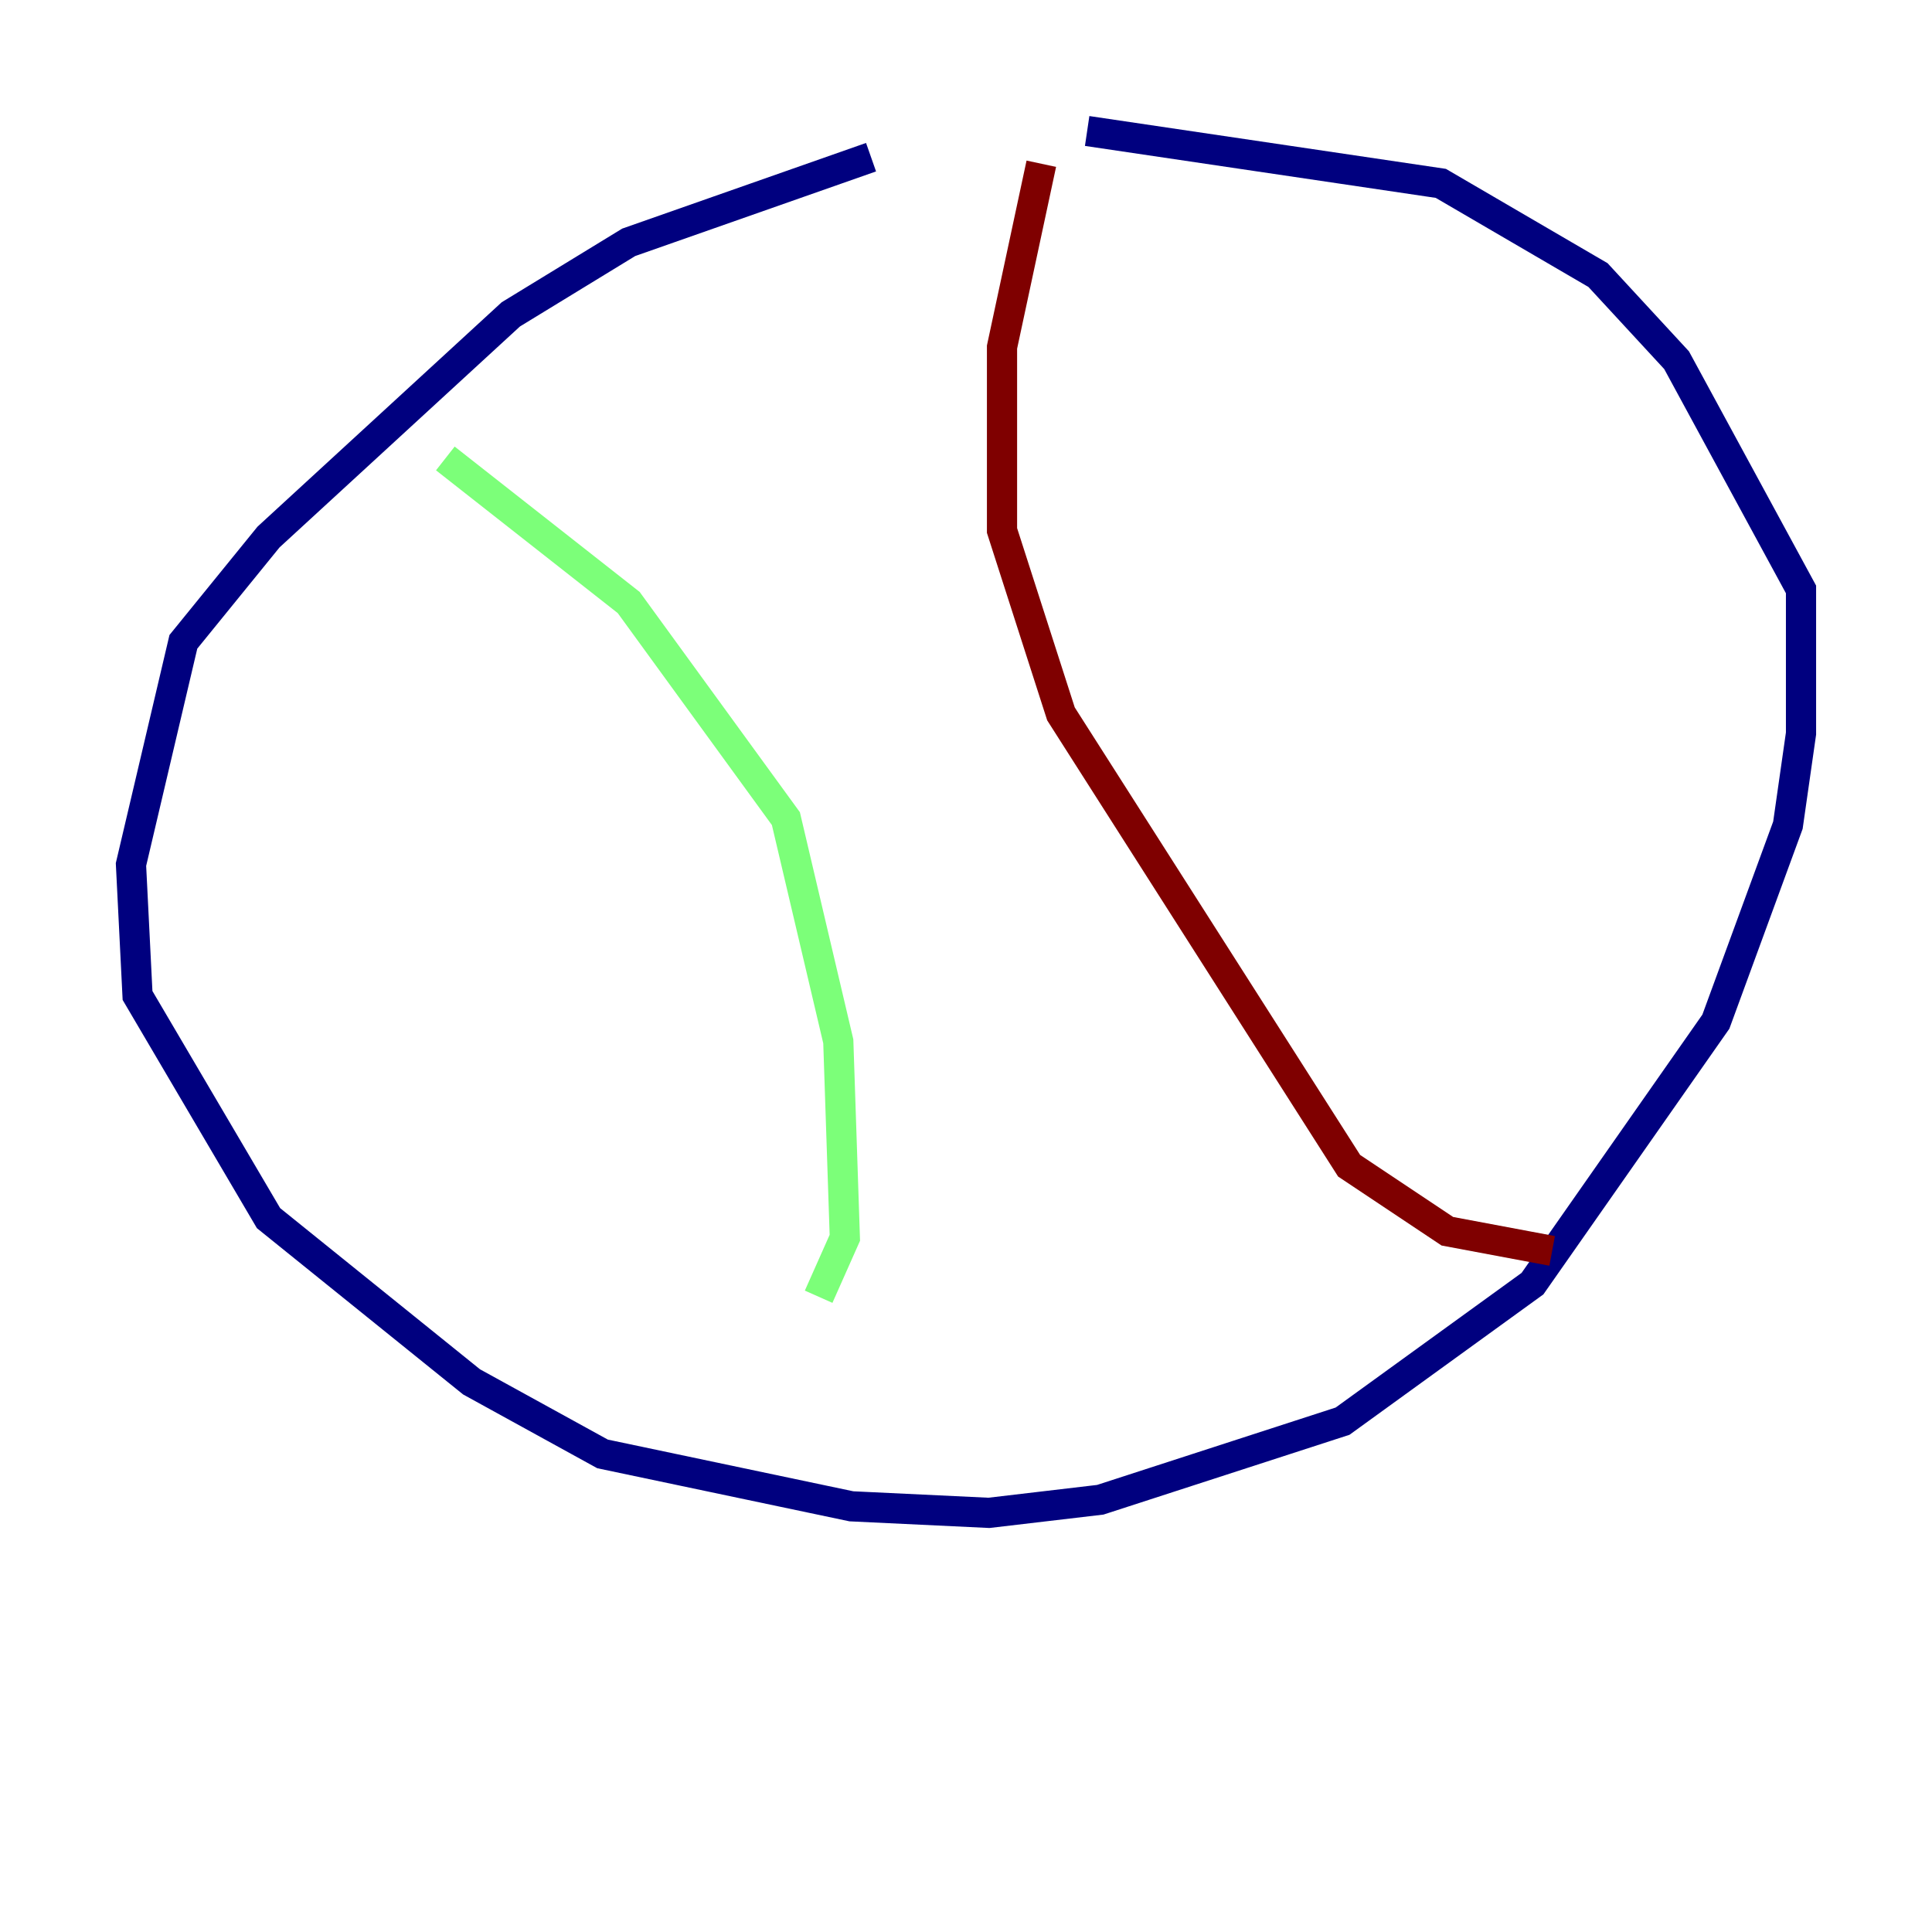 <?xml version="1.0" encoding="utf-8" ?>
<svg baseProfile="tiny" height="128" version="1.2" viewBox="0,0,128,128" width="128" xmlns="http://www.w3.org/2000/svg" xmlns:ev="http://www.w3.org/2001/xml-events" xmlns:xlink="http://www.w3.org/1999/xlink"><defs /><polyline fill="none" points="57.709,10.414 41.654,16.054 33.844,20.827 17.79,35.58 12.149,42.522 8.678,57.275 9.112,65.953 17.79,80.705 31.241,91.552 39.919,96.325 56.407,99.797 65.519,100.231 72.895,99.363 88.949,94.156 101.532,85.044 113.681,67.688 118.454,54.671 119.322,48.597 119.322,39.051 111.078,23.864 105.871,18.224 95.458,12.149 72.027,8.678" stroke="#00007f" stroke-width="2" /><polyline fill="none" points="29.505,30.373 41.654,39.919 52.068,54.237 55.539,68.99 55.973,82.007 54.237,85.912" stroke="#7cff79" stroke-width="2" /><polyline fill="none" points="68.99,10.848 66.386,22.997 66.386,35.146 70.291,47.295 89.383,77.234 95.891,81.573 102.834,82.875" stroke="#7f0000" stroke-width="2" /></svg>